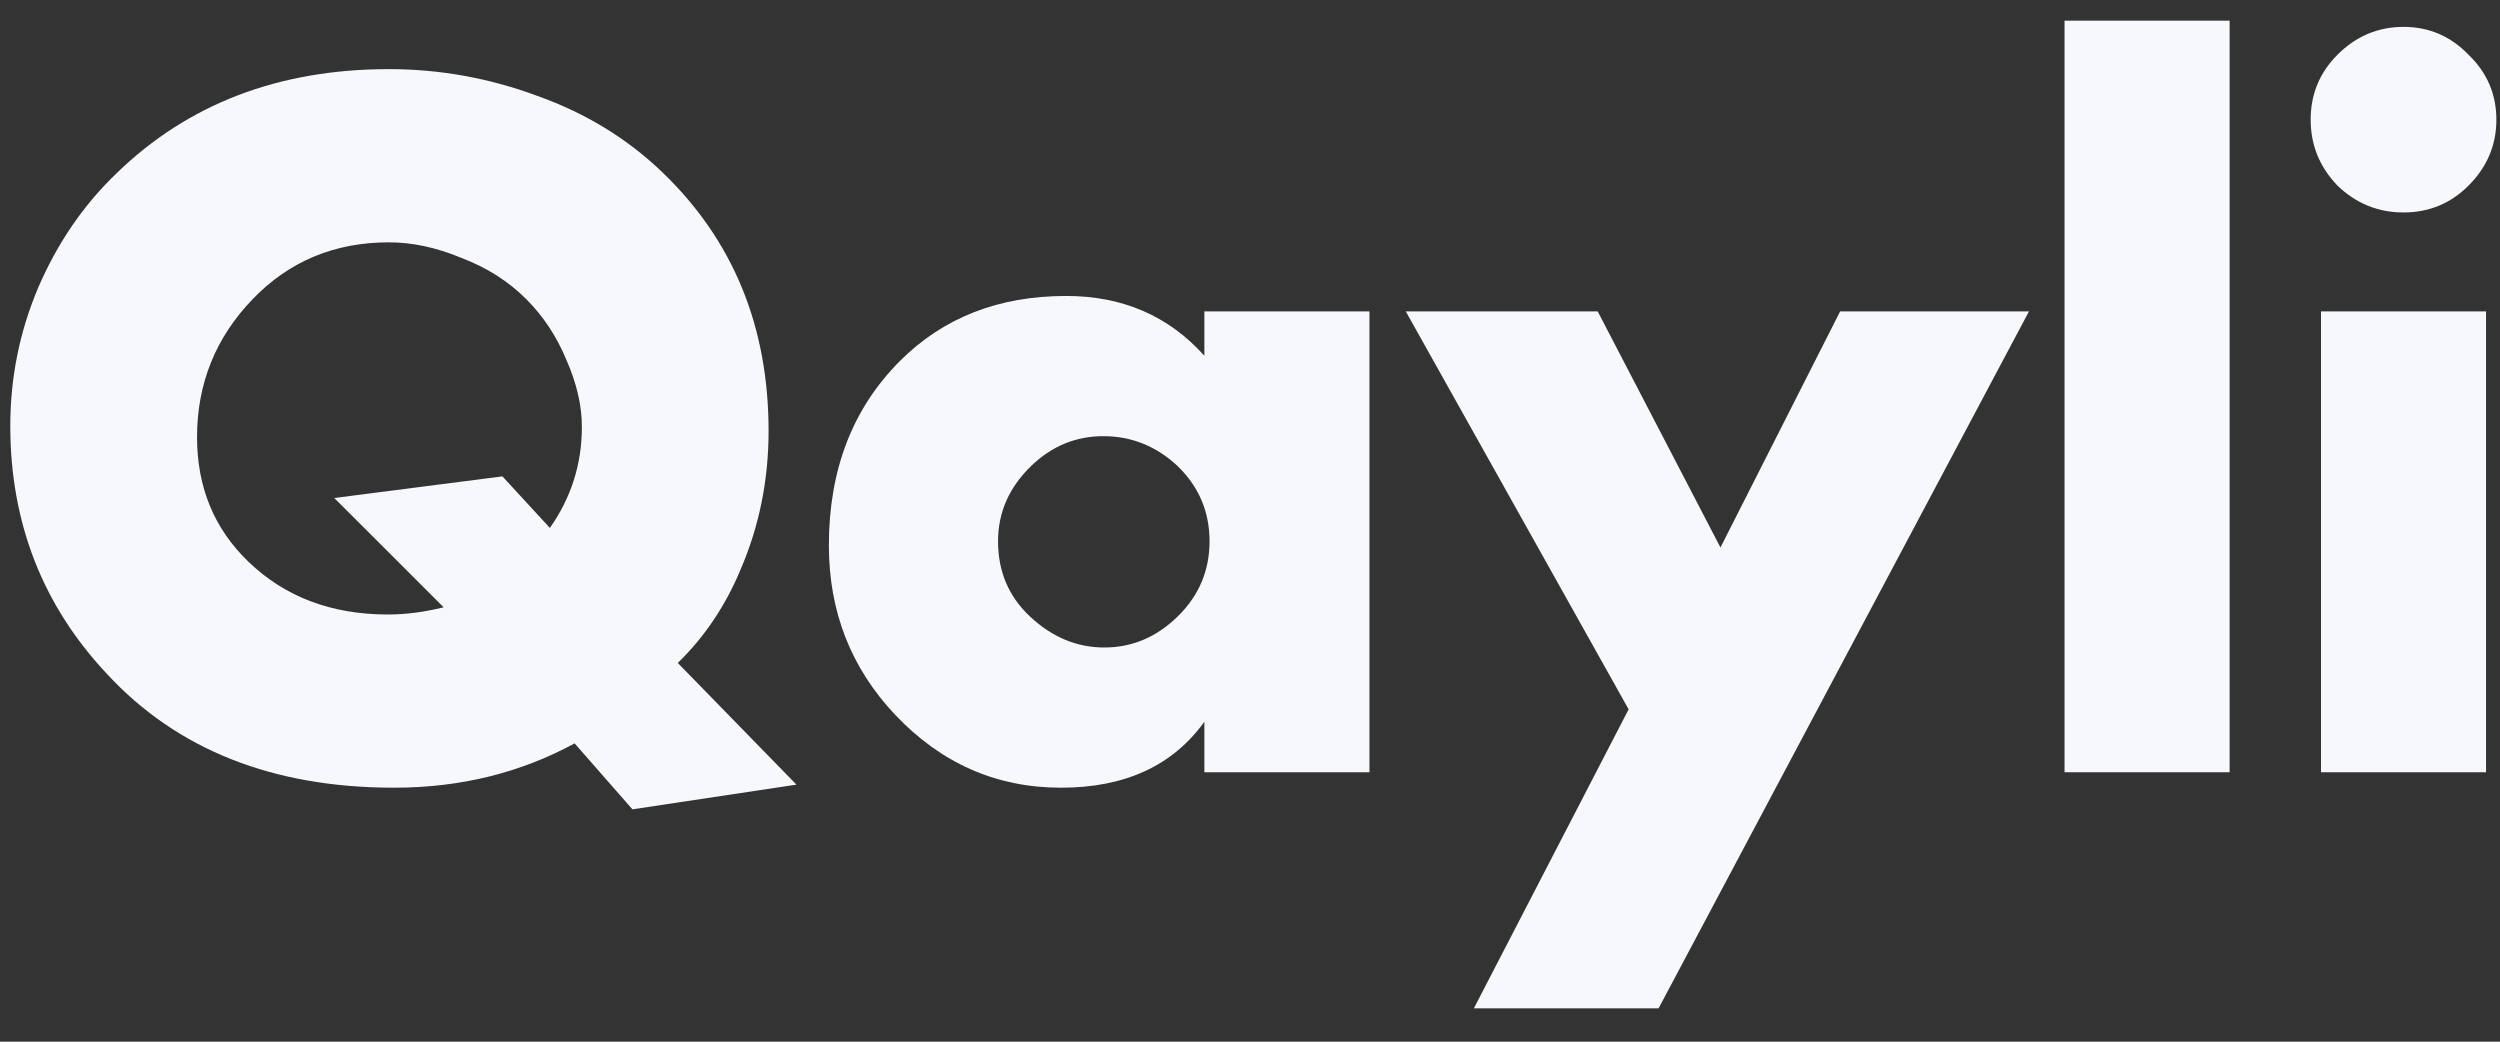 <svg width="60" height="25" viewBox="0 0 60 25" fill="none" xmlns="http://www.w3.org/2000/svg">
<rect x="0" y="0" width="60" height="25" fill="#333333" stroke="none"/>
<path d="M16.267 15.911L19.115 18.831L15.178 19.424L13.791 17.841C12.487 18.55 11.043 18.905 9.458 18.905C6.553 18.905 4.258 17.997 2.575 16.183C1.023 14.534 0.247 12.546 0.247 10.22C0.247 9.066 0.47 7.96 0.916 6.905C1.378 5.833 2.005 4.917 2.798 4.158C4.514 2.492 6.693 1.659 9.334 1.659C10.556 1.659 11.745 1.874 12.9 2.303C14.056 2.715 15.054 3.325 15.896 4.134C17.596 5.767 18.446 7.837 18.446 10.344C18.446 11.515 18.224 12.62 17.778 13.659C17.415 14.534 16.911 15.284 16.267 15.911ZM8.022 11.952L12.058 11.433L13.197 12.67C13.709 11.944 13.965 11.136 13.965 10.245C13.965 9.734 13.841 9.197 13.593 8.637C13.362 8.076 13.04 7.589 12.628 7.177C12.198 6.748 11.678 6.418 11.068 6.187C10.473 5.94 9.896 5.816 9.334 5.816C8.03 5.816 6.941 6.27 6.066 7.177C5.175 8.101 4.729 9.206 4.729 10.492C4.729 11.697 5.142 12.694 5.967 13.486C6.842 14.327 7.956 14.748 9.31 14.748C9.739 14.748 10.185 14.69 10.647 14.575L8.022 11.952Z" fill="#F7F8FC"/>
<path d="M28.905 8.538V7.474H32.867V18.534H28.905V17.321C28.146 18.377 26.999 18.905 25.464 18.905C23.912 18.905 22.583 18.319 21.477 17.148C20.421 16.026 19.893 14.674 19.893 13.09C19.893 11.276 20.462 9.8 21.601 8.661C22.641 7.622 23.97 7.103 25.588 7.103C26.941 7.103 28.047 7.581 28.905 8.538ZM26.479 10.468C25.819 10.468 25.241 10.707 24.746 11.185C24.218 11.697 23.953 12.299 23.953 12.991C23.953 13.717 24.209 14.319 24.721 14.797C25.249 15.292 25.843 15.54 26.504 15.54C27.18 15.54 27.775 15.284 28.287 14.773C28.782 14.278 29.029 13.684 29.029 12.991C29.029 12.282 28.773 11.68 28.262 11.185C27.75 10.707 27.156 10.468 26.479 10.468Z" fill="#F7F8FC"/>
<path d="M35.373 24.2L39.087 17.024L33.739 7.474H38.345L41.291 13.14L44.163 7.474H48.695L39.806 24.2H35.373Z" fill="#F7F8FC"/>
<path d="M49.549 0.496H53.511V18.534H49.549V0.496Z" fill="#F7F8FC"/>
<path d="M55.704 7.474H59.665V18.534H55.704V7.474ZM56.1 4.455C55.671 4.01 55.456 3.482 55.456 2.872C55.456 2.261 55.671 1.742 56.1 1.313C56.545 0.868 57.074 0.645 57.684 0.645C58.295 0.645 58.815 0.868 59.244 1.313C59.69 1.742 59.913 2.261 59.913 2.872C59.913 3.482 59.69 4.01 59.244 4.455C58.815 4.884 58.295 5.099 57.684 5.099C57.074 5.099 56.545 4.884 56.1 4.455Z" fill="#F7F8FC"/>
</svg>
